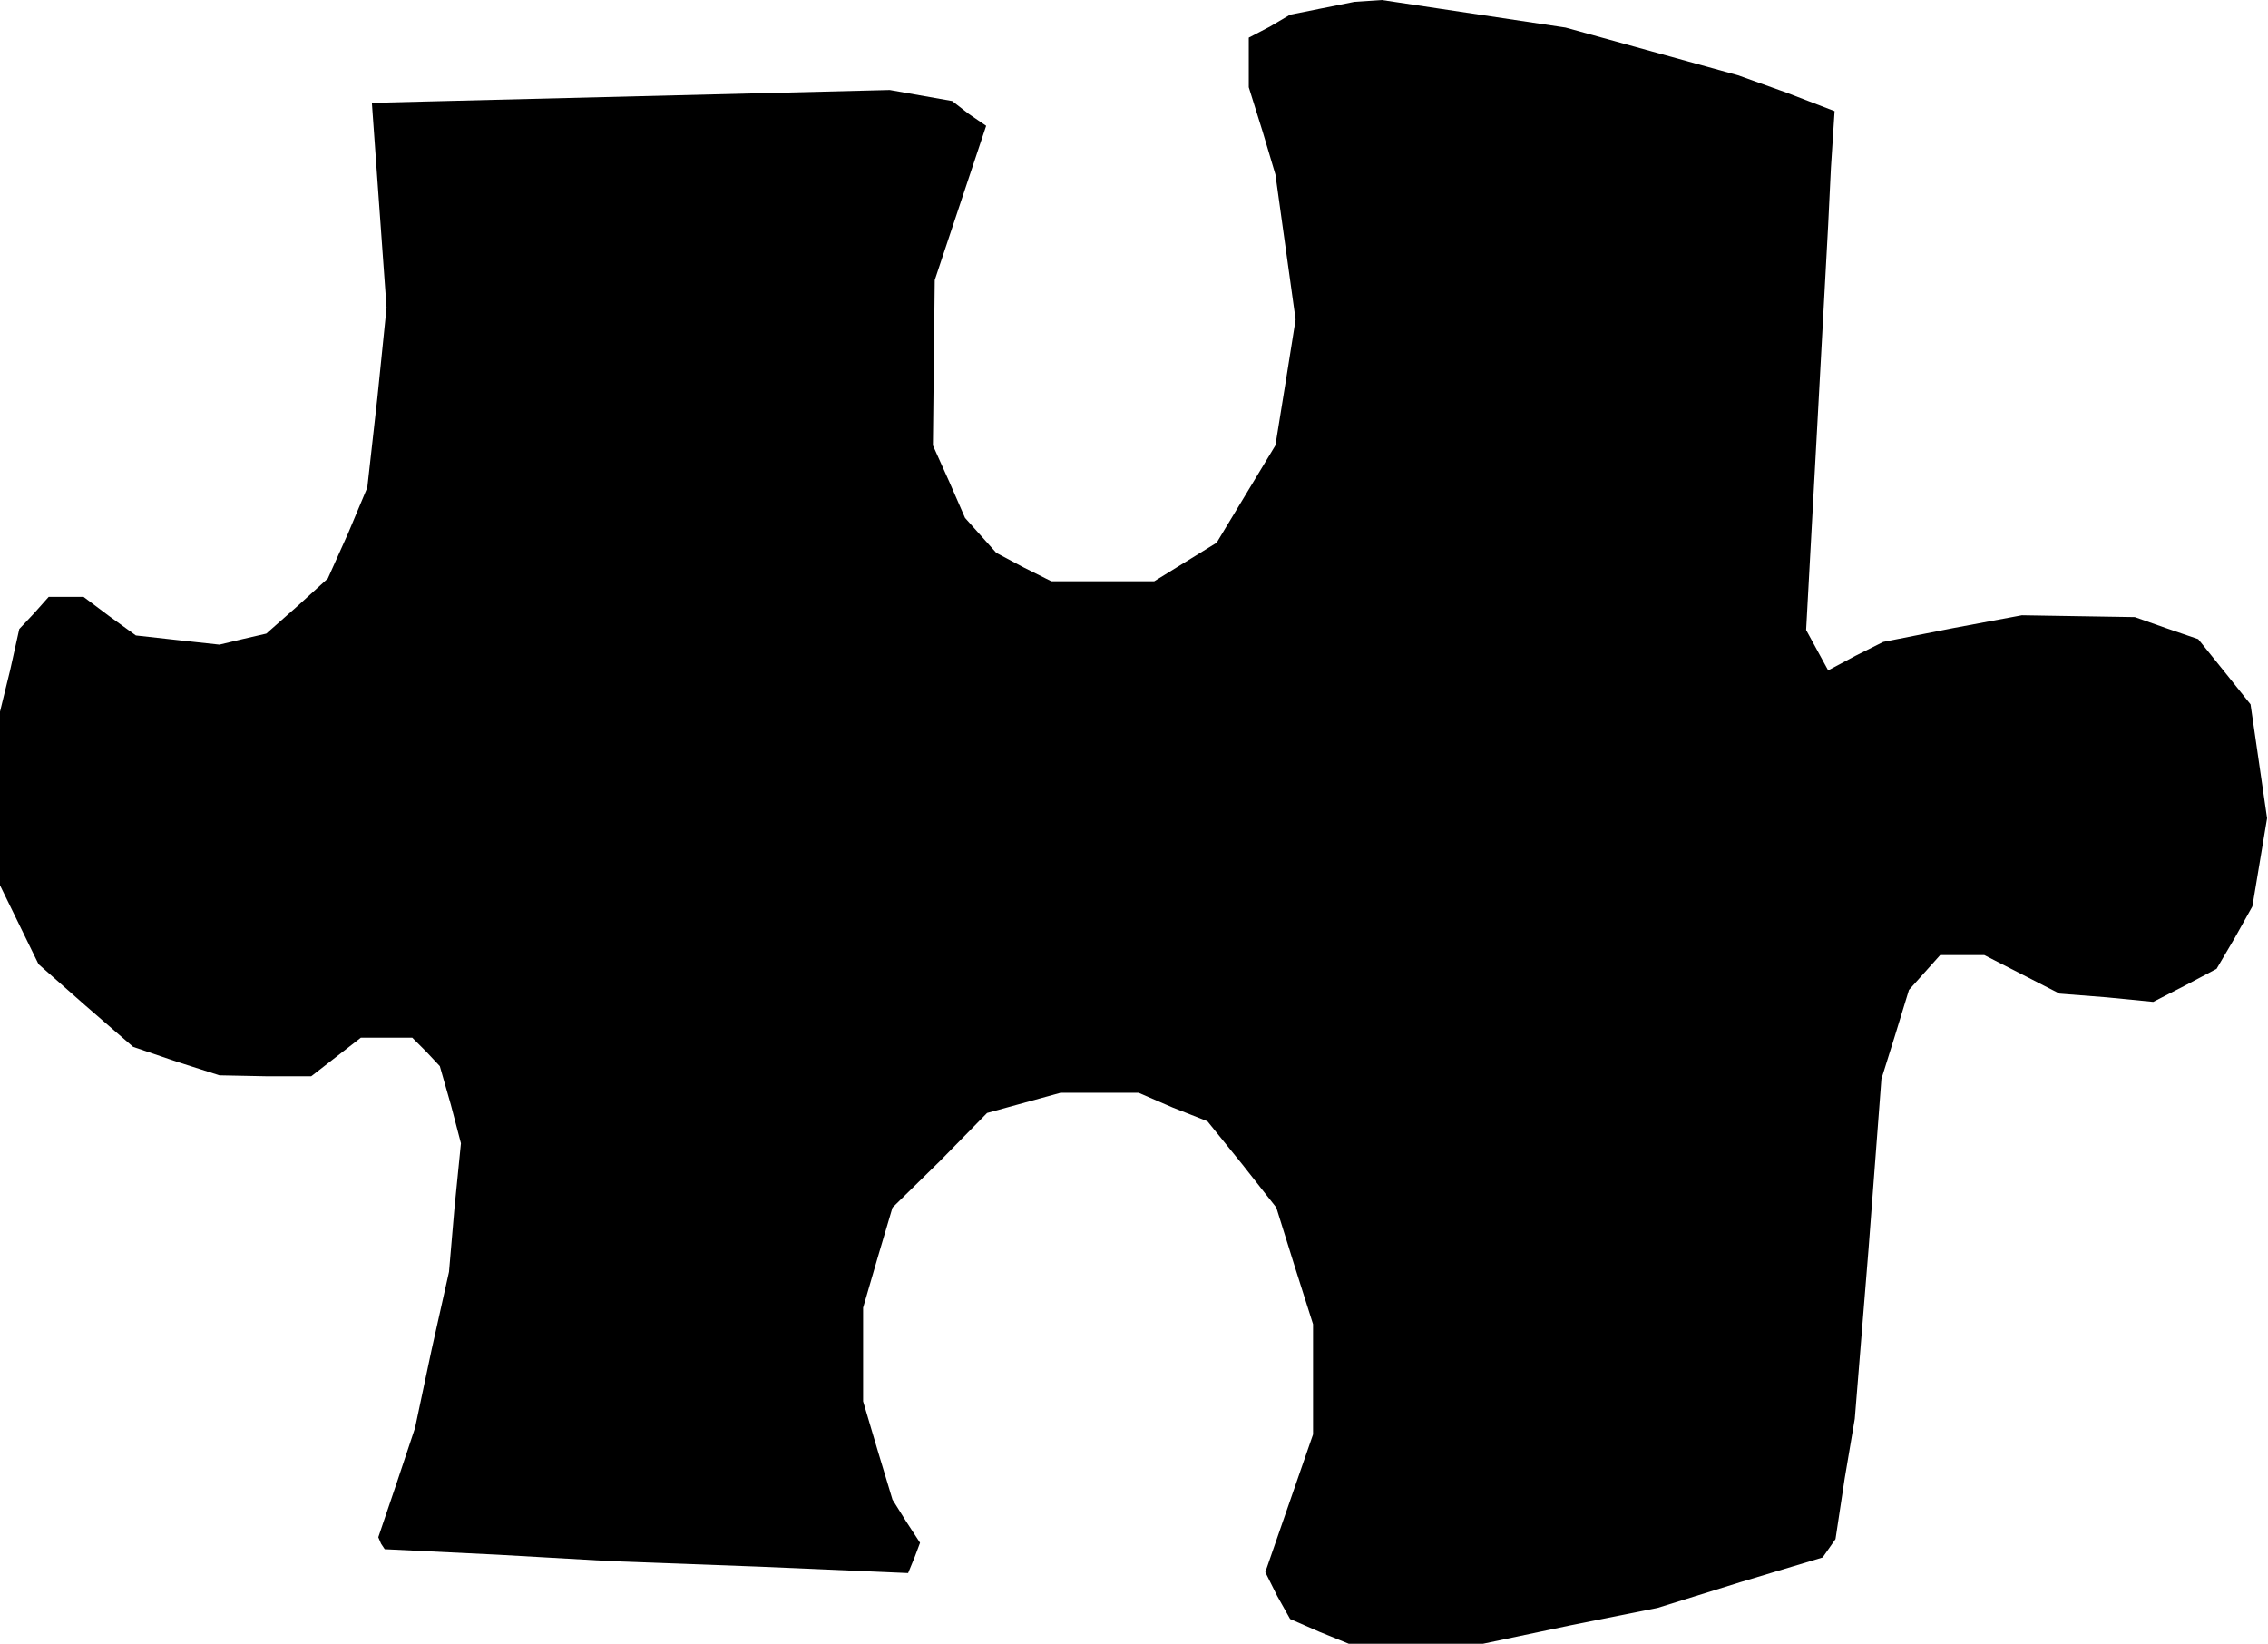 <?xml version="1.0" standalone="no"?>
<!DOCTYPE svg PUBLIC "-//W3C//DTD SVG 20010904//EN"
 "http://www.w3.org/TR/2001/REC-SVG-20010904/DTD/svg10.dtd">
<svg version="1.0" xmlns="http://www.w3.org/2000/svg"
 width="247pt" height="179pt" viewBox="0 0 247 179"
 preserveAspectRatio="xMidYMid meet">
<g transform="translate(0,179) scale(0.1,-0.1)"
fill="#000000" stroke="none">
<path d="M1440 1781 l-35 -7 -22 -13 -23 -12 0 -27 0 -27 15 -48 14 -47 11
-79 11 -79 -11 -69 -11 -68 -32 -53 -32 -53 -34 -21 -34 -21 -56 0 -56 0 -30
15 -30 16 -17 19 -17 19 -17 39 -18 40 1 90 1 90 28 84 28 84 -19 13 -18 14
-34 6 -34 6 -282 -7 -282 -7 8 -112 8 -111 -10 -98 -11 -98 -21 -50 -22 -49
-33 -30 -34 -30 -26 -6 -25 -6 -46 5 -45 5 -29 21 -28 21 -19 0 -19 0 -16 -18
-16 -17 -10 -45 -11 -45 0 -94 0 -95 21 -43 21 -43 51 -45 52 -45 47 -16 47
-15 50 -1 50 0 27 21 27 21 28 0 28 0 15 -15 15 -16 12 -42 11 -42 -7 -70 -6
-70 -19 -85 -18 -85 -20 -60 -20 -59 3 -7 4 -6 123 -6 123 -7 162 -6 162 -7 7
17 6 16 -15 23 -15 24 -16 53 -16 54 0 51 0 51 16 55 16 54 52 51 51 52 40 11
40 11 42 0 43 0 37 -16 38 -15 38 -47 37 -47 20 -64 20 -63 0 -60 0 -60 -26
-75 -26 -75 13 -26 14 -25 32 -14 32 -13 73 0 73 0 95 20 95 19 90 28 90 27 7
10 7 10 10 66 11 65 15 185 14 185 15 48 15 49 17 19 17 19 24 0 24 0 41 -21
41 -21 51 -4 51 -5 35 18 34 18 20 34 19 34 8 48 8 48 -9 62 -9 62 -28 35 -29
36 -35 12 -34 12 -62 1 -61 1 -75 -14 -76 -15 -30 -15 -30 -16 -12 22 -12 22
12 220 12 221 3 62 4 62 -52 20 -53 19 -94 26 -94 26 -100 15 -100 15 -15 -1
-15 -1 -35 -7z"/>
</g>
</svg>
